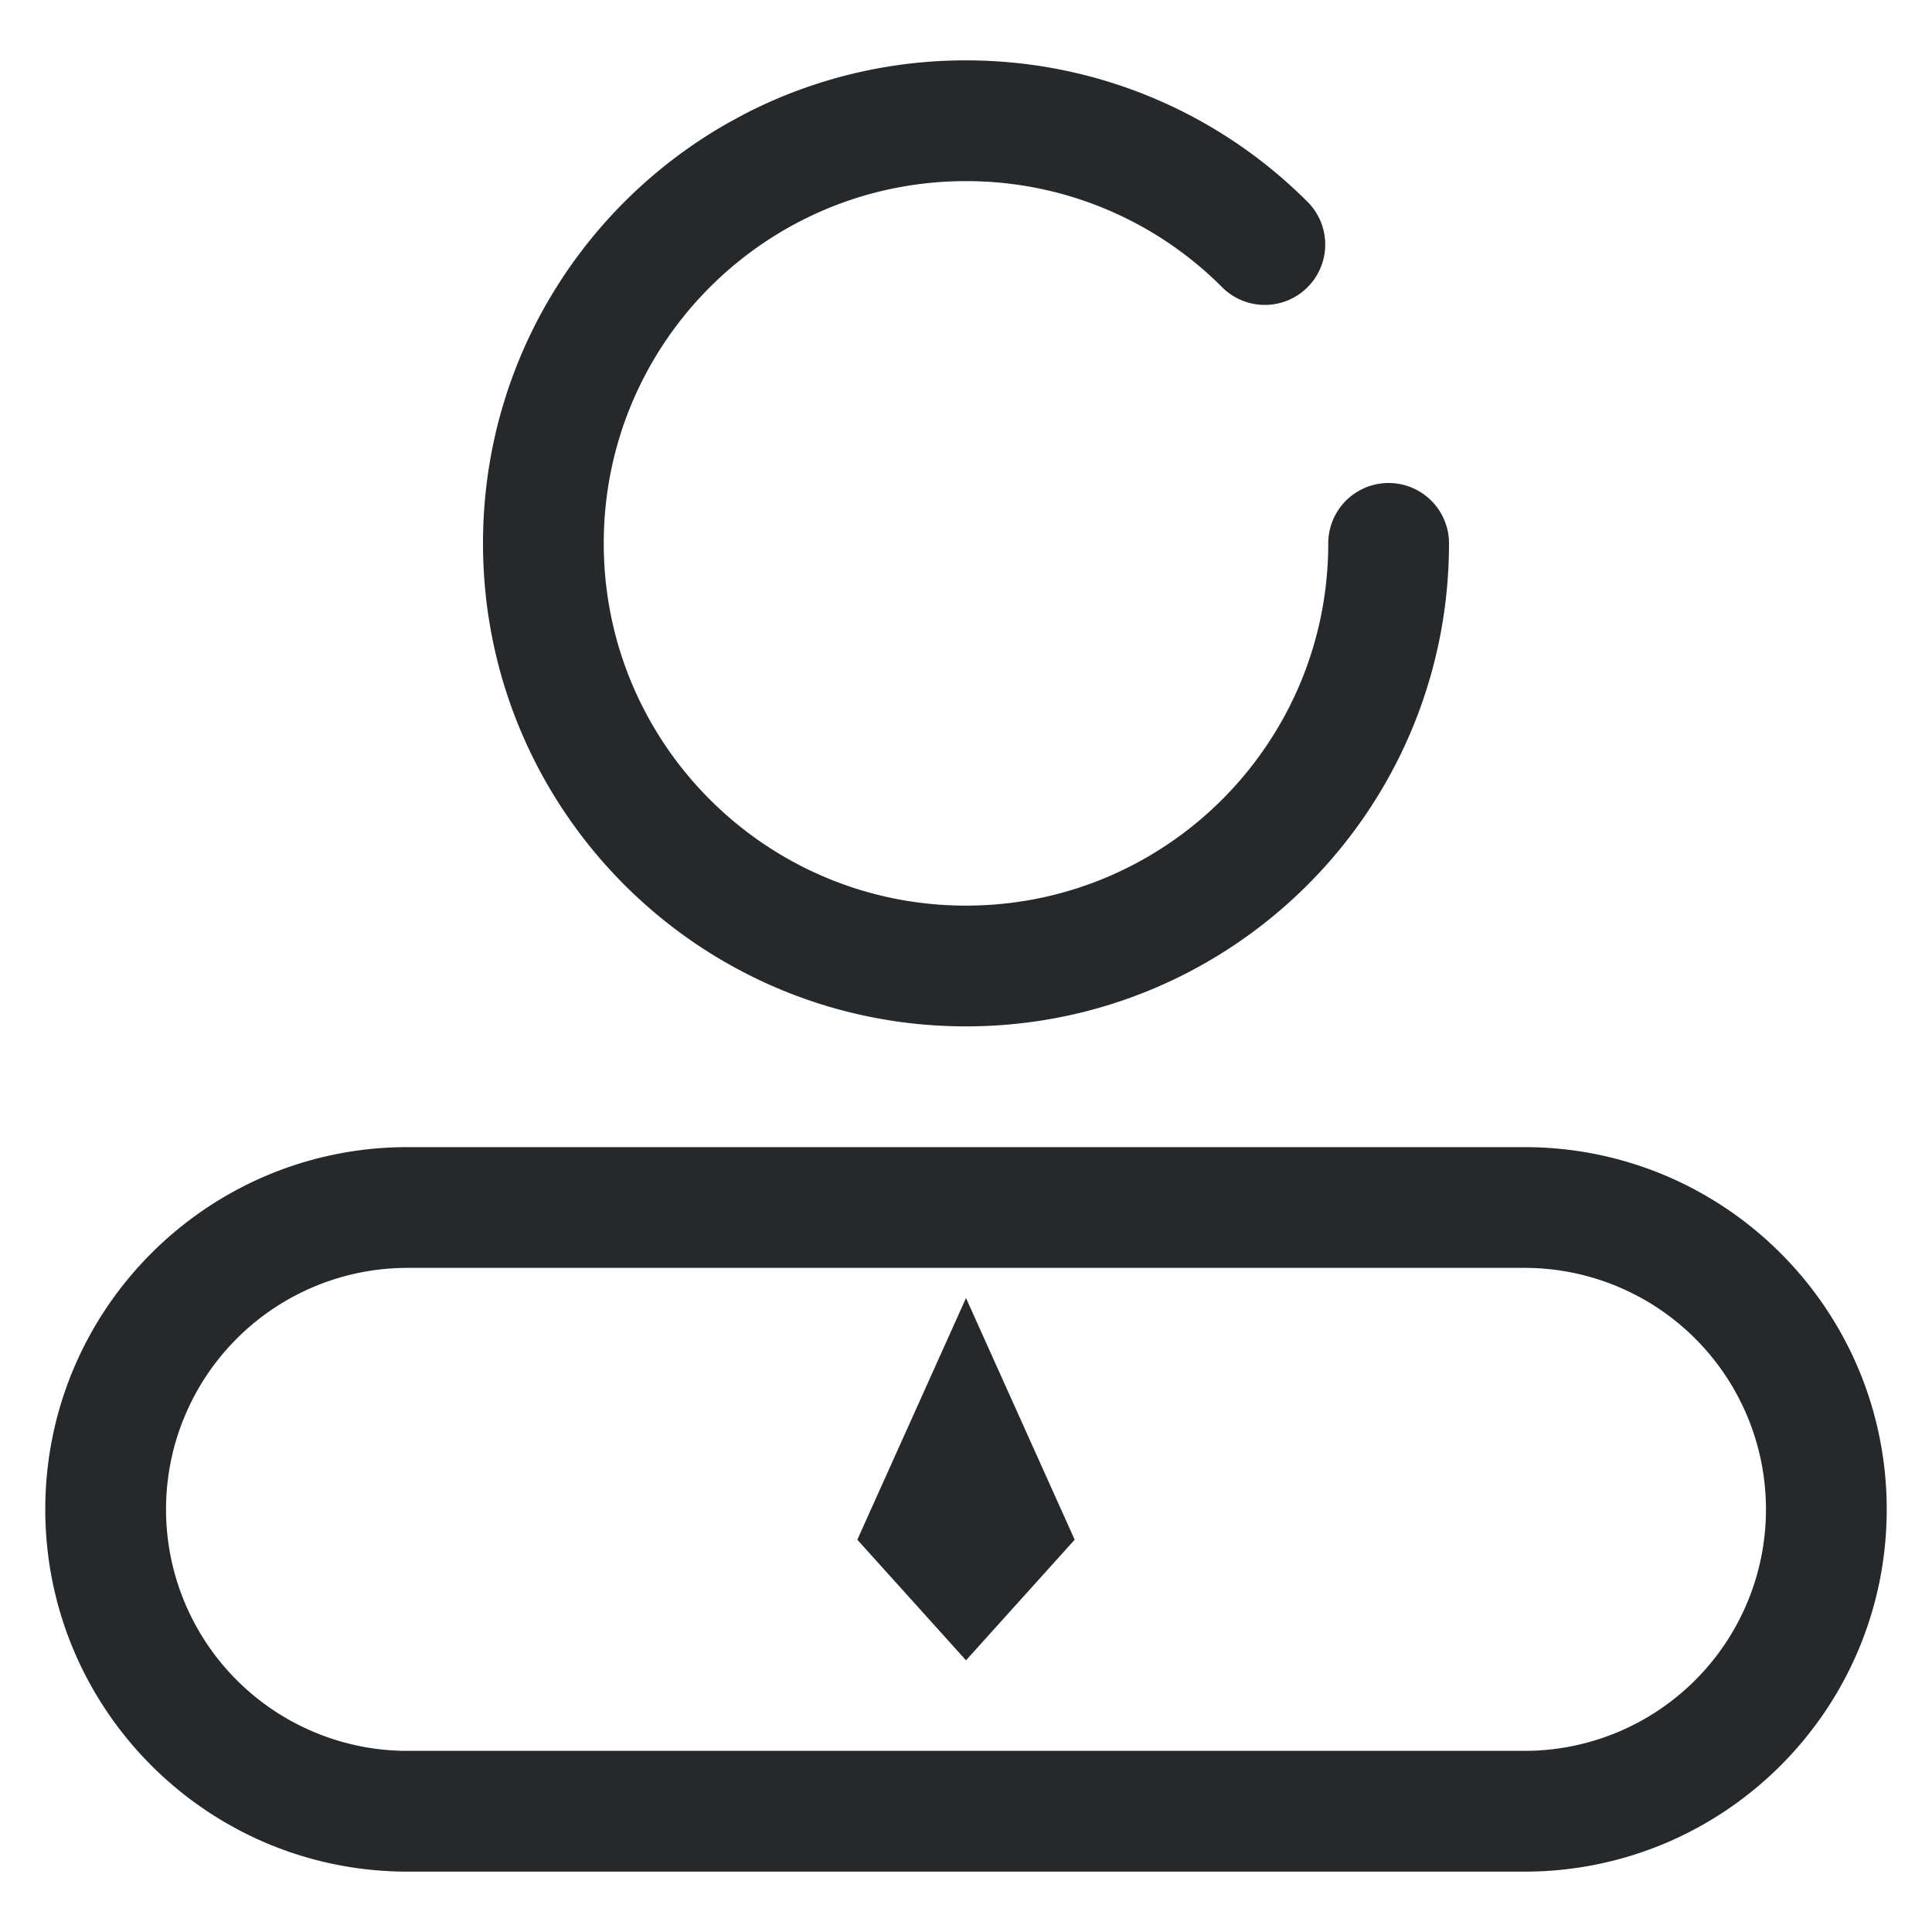 <svg width="64" height="64" viewBox="0 0 64 64" xmlns="http://www.w3.org/2000/svg">
    <g fill="none" fill-rule="evenodd">
        <path d="M0 0h64v64H0z"/>
        <path d="M0 0h64v64H0z"/>
        <g fill="#25292C">
            <path d="M32 2c4.3 0 8.334 1.706 11.314 4.686a2 2 0 1 1-2.829 2.829A11.954 11.954 0 0 0 32 6c-6.627 0-12 5.373-12 12s5.373 12 12 12 12-5.373 12-12a2 2 0 1 1 4 0c0 8.837-7.163 16-16 16s-16-7.163-16-16c0-5.996 3.298-11.222 8.18-13.962l.52-.28A15.932 15.932 0 0 1 32 2zM50.5 38h-37c-6.627 0-12 5.373-12 12s5.373 12 12 12h37c6.627 0 12-5.373 12-12s-5.373-12-12-12zm-37 4h37a8 8 0 1 1 0 16h-37a8 8 0 1 1 0-16z" fill-rule="nonzero"/>
            <path d="M28.4 51.005 32 43l3.6 8.005L32 55z"/>
        </g>
    </g>
</svg>
